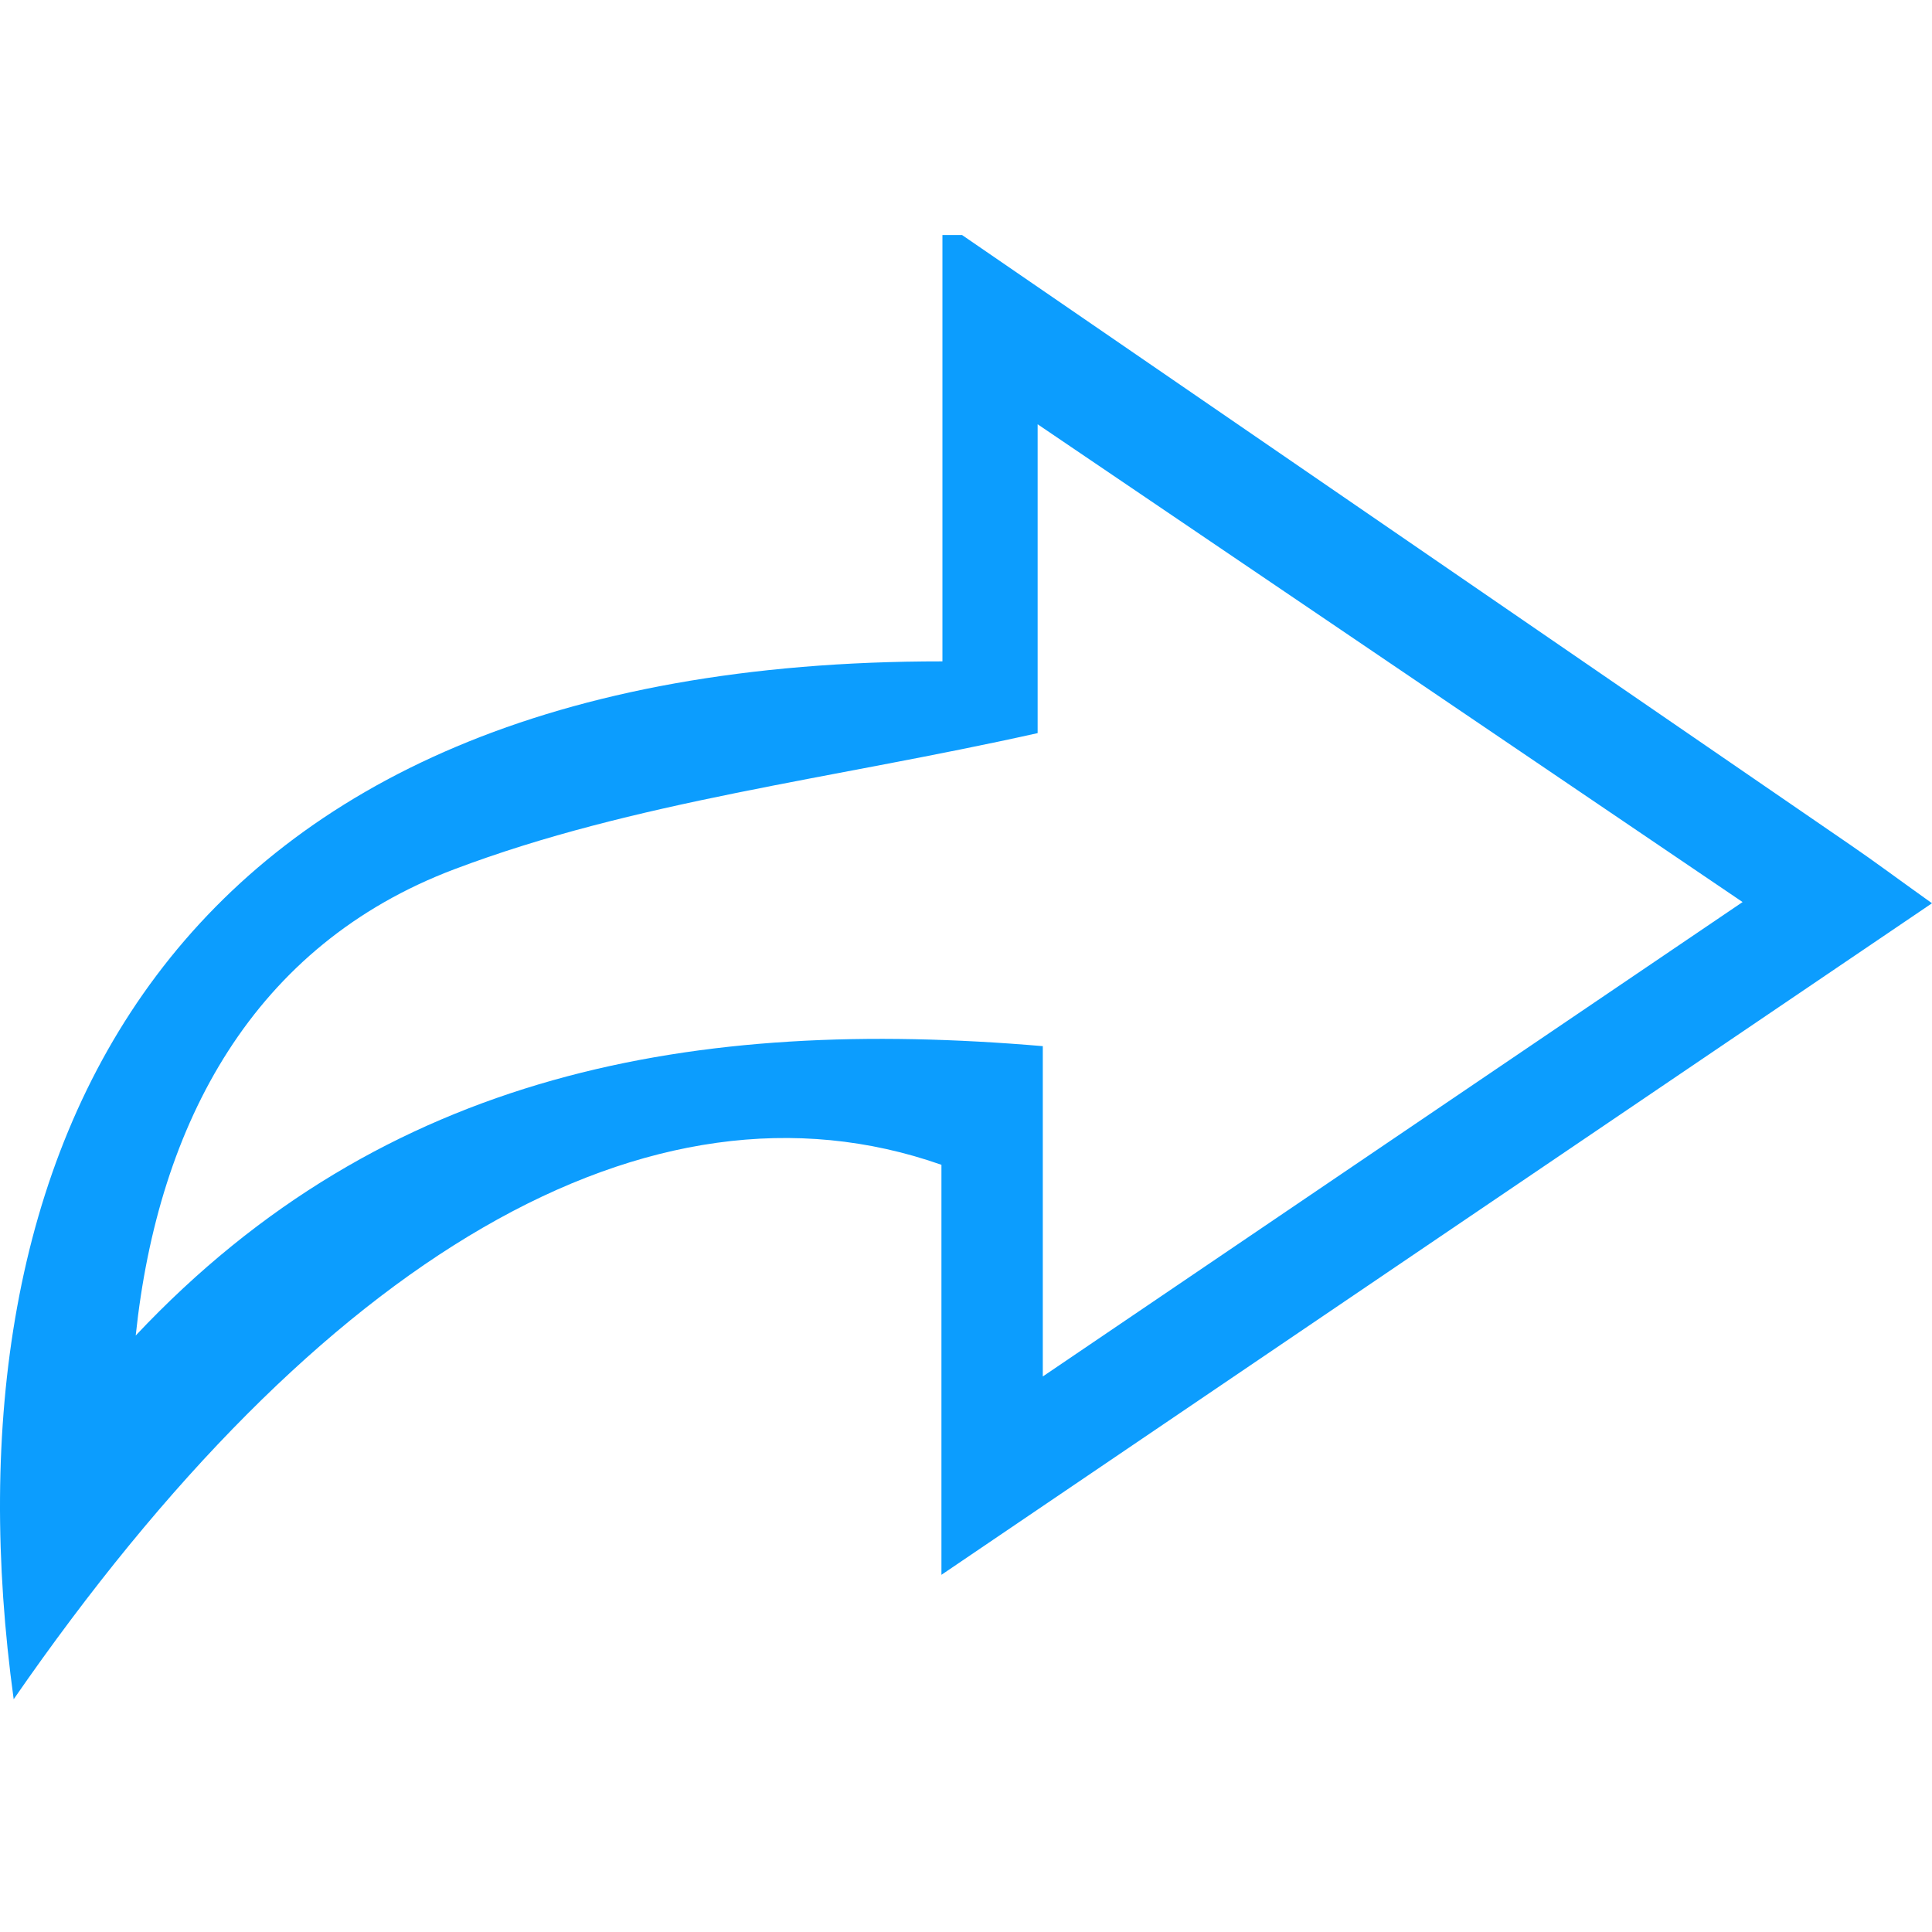 <svg width="500" height="500" viewBox="0 0 500 500" fill="none" xmlns="http://www.w3.org/2000/svg">
<path d="M248.993 60.833C325.632 113.452 402.272 166.071 478.911 218.69C485.084 222.907 491.05 227.382 500 233.76C414.514 291.677 331.033 348.308 243.644 407.562V301.45C168.342 274.96 82.804 325.059 3.541 439.761C-15.799 298.57 41.295 171.009 243.901 171.163V60.833C245.598 60.833 247.296 60.833 248.993 60.833ZM35.123 345.633C99.675 277.018 180.069 263.079 269.876 270.743V356.229C331.599 314.36 389.824 274.909 450.982 233.452C389.619 191.84 331.393 152.389 268.539 109.8V189.731C215.097 201.664 164.072 207.374 117.574 224.965C65.727 244.562 40.935 290.443 35.123 345.633Z" fill="#0C9DFE"/>
</svg>
